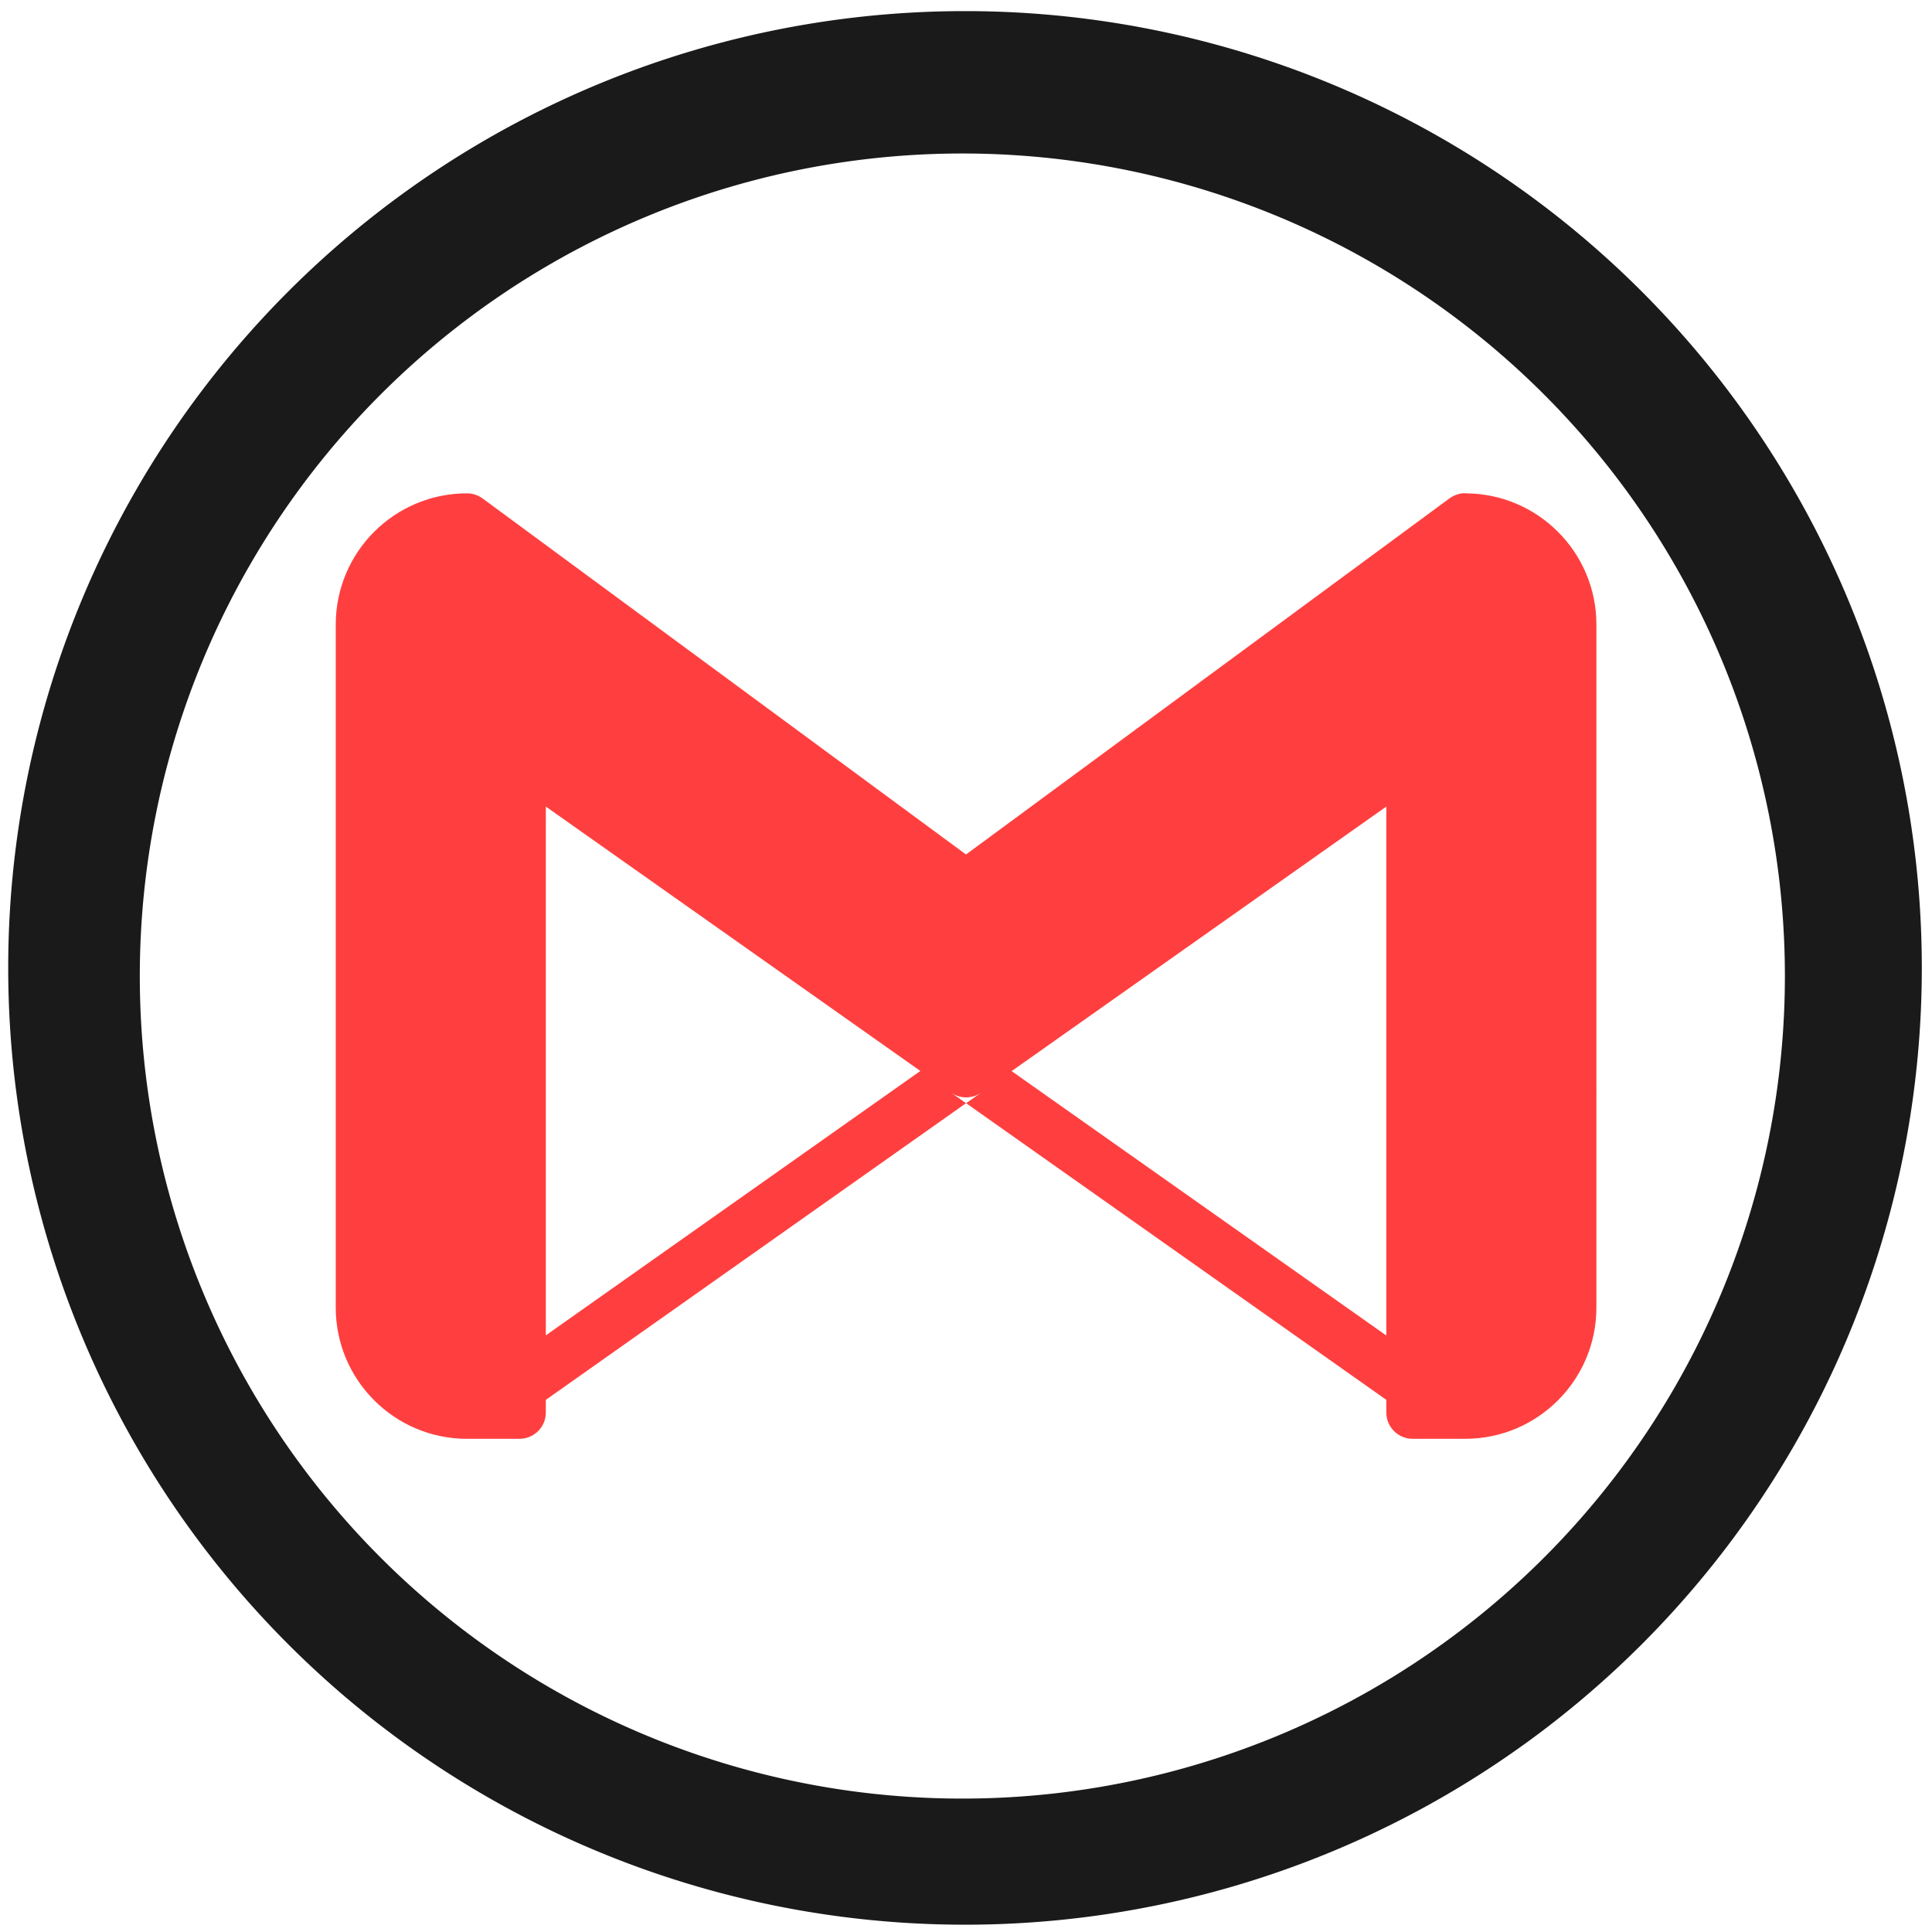 <svg xmlns="http://www.w3.org/2000/svg" width="48" height="48" viewBox="0 0 12.7 12.7">
  <path fill="#1a1a1a" d="M6.344.073a6.289 6.289 0 0 0-6.29 6.29 6.289 6.289 0 0 0 6.29 6.289 6.289 6.289 0 0 0 6.289-6.289A6.289 6.289 0 0 0 6.344.073zm-.018.936a5.407 5.407 0 0 1 5.407 5.407 5.407 5.407 0 0 1-5.407 5.407A5.407 5.407 0 0 1 .919 6.416 5.407 5.407 0 0 1 6.326 1.009z"/>
  <path fill="red" d="M9.63 3.242c-.037 0-.073.013-.103.035L6.35 5.617 3.173 3.277c-.03-.022-.066-.034-.103-.034-.477-0-.863.386-.863.863v4.489c0 .477.387.863.863.863h.345c.095 0 .173-.077.173-.173v-.083L6.35 7.252l-.097-.069c.059.041.138.041.197-.001l-.099.07 2.762 1.95v.083c0 .095.077.173.173.173h.345c.477 0 .863-.387.863-.863V4.106c0-.477-.387-.863-.863-.863zm-6.042 2.06l2.462 1.738-2.462 1.738zm5.525 0v3.477L6.65 7.041z" opacity=".753"/>
</svg>
